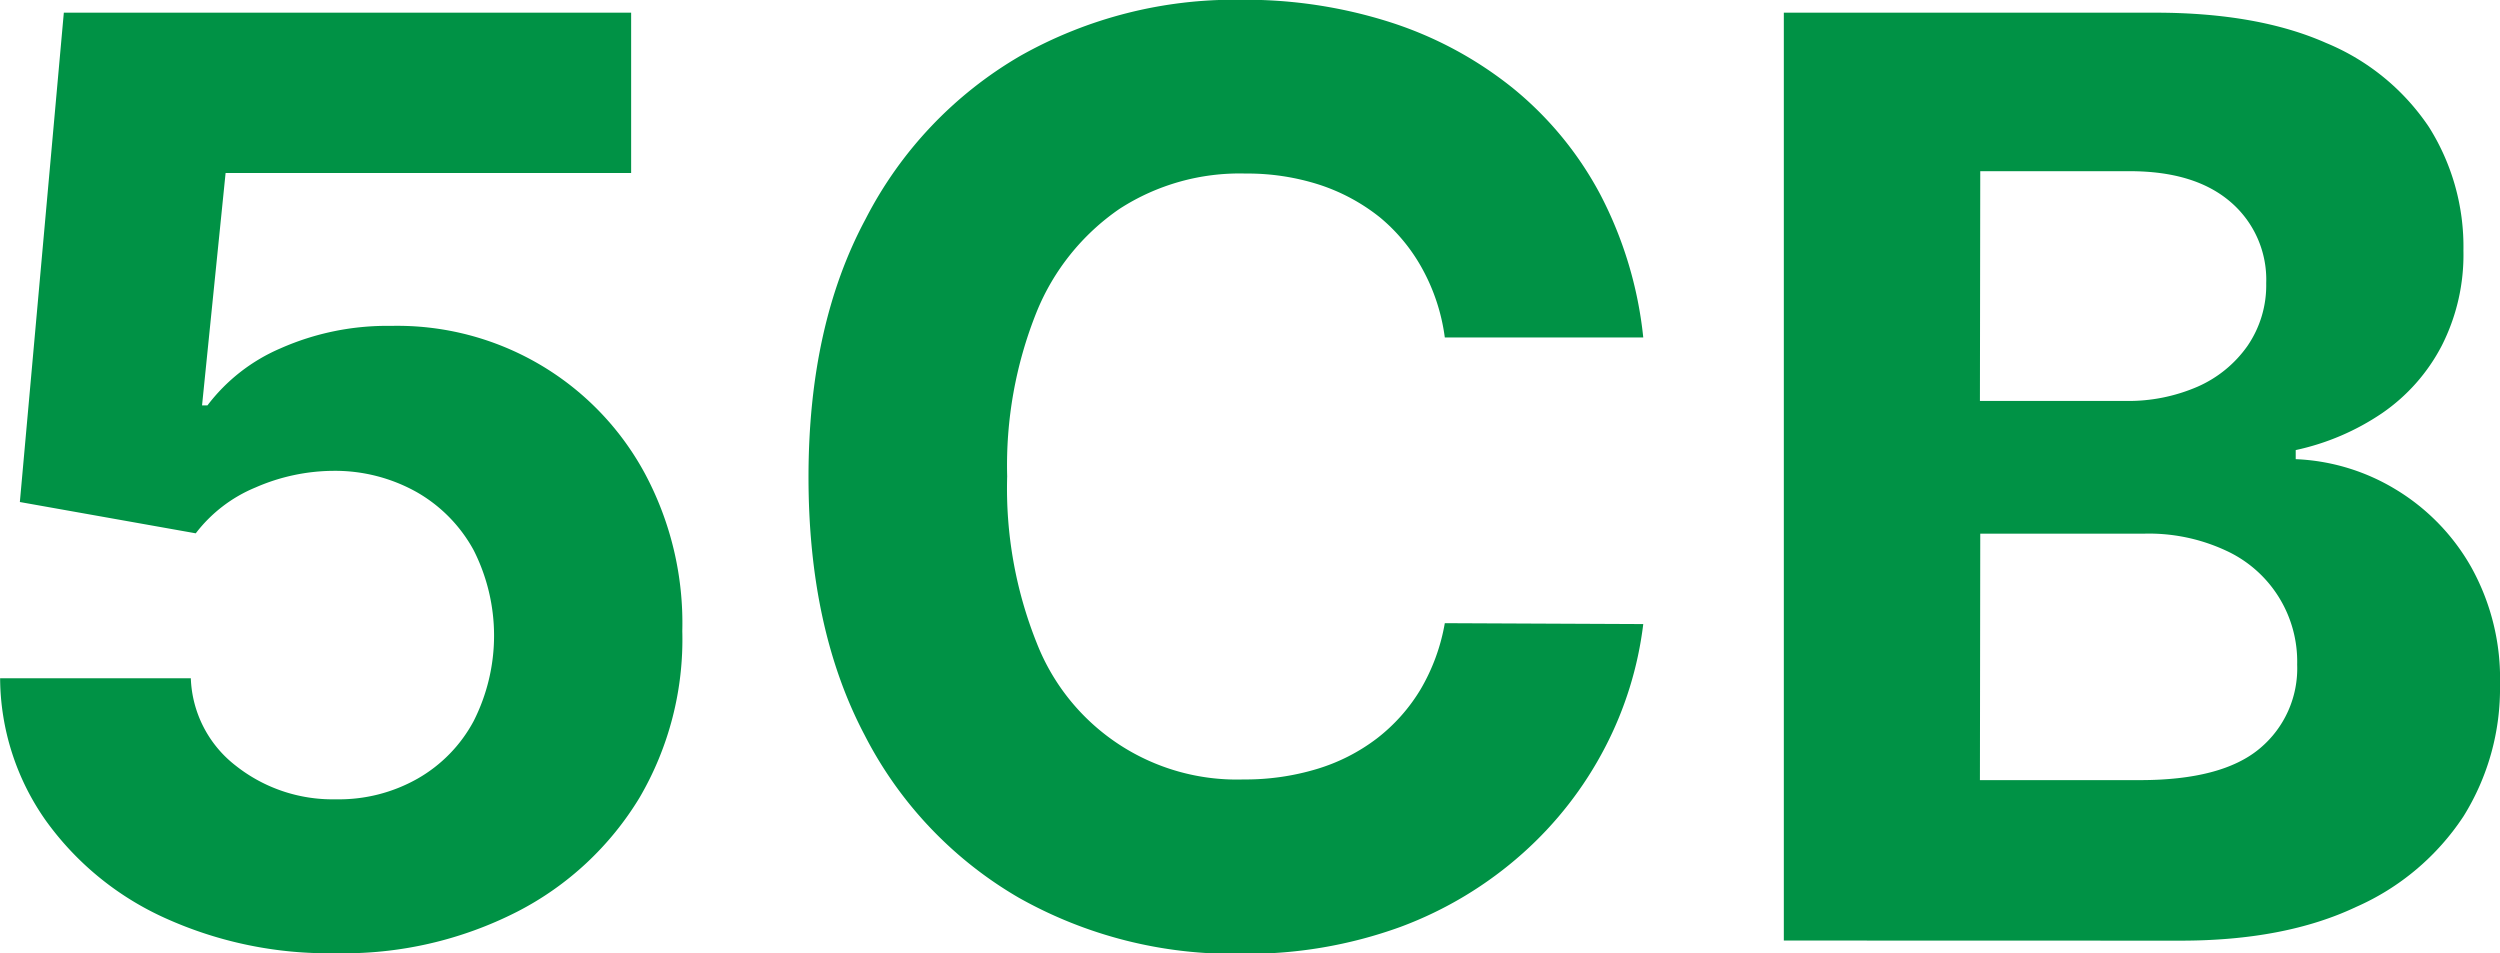 <svg xmlns="http://www.w3.org/2000/svg" viewBox="0 0 222.85 84.97"><defs><style>.cls-1{fill:#009245;}</style></defs><g id="Layer_2" data-name="Layer 2"><g id="Layer_1-2" data-name="Layer 1"><path class="cls-1" d="M36.91,99.35A35.3,35.3,0,0,1,21.67,96.2a26.48,26.48,0,0,1-10.6-8.68A22.2,22.2,0,0,1,7,74.84H24a10.3,10.3,0,0,0,4,7.79,13.9,13.9,0,0,0,8.92,3,14.21,14.21,0,0,0,7.29-1.84,12.92,12.92,0,0,0,5-5.13,16.86,16.86,0,0,0,0-15.24,13.26,13.26,0,0,0-5.07-5.17,14.87,14.87,0,0,0-7.39-1.9,17.54,17.54,0,0,0-7,1.49,12.87,12.87,0,0,0-5.31,4.08L8.76,59.13l3.92-43.62H63.25V29.8H27.1L25,50.52h.48A16.13,16.13,0,0,1,32,45.43a23.44,23.44,0,0,1,9.85-2A25.07,25.07,0,0,1,64.46,56.56a28.23,28.23,0,0,1,3.35,14.08A27.92,27.92,0,0,1,64,85.48,27.33,27.33,0,0,1,53.09,95.65,34,34,0,0,1,36.91,99.35Z" transform="translate(-6.99 -14.38)"/><path class="cls-1" d="M153.47,44.46H135.78a17.37,17.37,0,0,0-2-6.11A15.79,15.79,0,0,0,130,33.76a17.18,17.18,0,0,0-5.39-2.91,20.94,20.94,0,0,0-6.6-1A19.69,19.69,0,0,0,106.78,33a20.49,20.49,0,0,0-7.39,9.2,36.67,36.67,0,0,0-2.62,14.64,37.05,37.05,0,0,0,2.64,14.87,19.14,19.14,0,0,0,18.44,12.15,22,22,0,0,0,6.52-.93,16.78,16.78,0,0,0,5.35-2.72,15.75,15.75,0,0,0,3.9-4.38,17.52,17.52,0,0,0,2.16-5.9l17.69.08a32.19,32.19,0,0,1-3.41,11,33,33,0,0,1-7.31,9.41A34.3,34.3,0,0,1,131.84,97a40,40,0,0,1-14.28,2.4,38.88,38.88,0,0,1-19.76-5,35.39,35.39,0,0,1-13.74-14.5q-5-9.48-5-23t5.09-23A35.62,35.62,0,0,1,97.94,19.36a38.86,38.86,0,0,1,19.62-5,42.45,42.45,0,0,1,13.35,2,34,34,0,0,1,10.93,5.87,30.87,30.87,0,0,1,7.77,9.43A35.37,35.37,0,0,1,153.47,44.46Z" transform="translate(-6.99 -14.38)"/><path class="cls-1" d="M166,98.22V15.51h33.11q9.13,0,15.23,2.7a20.39,20.39,0,0,1,9.17,7.5,20,20,0,0,1,3.07,11,17.89,17.89,0,0,1-1.94,8.5,16.53,16.53,0,0,1-5.31,6,21.93,21.93,0,0,1-7.7,3.29v.81A18.63,18.63,0,0,1,220.53,58a19,19,0,0,1,6.72,6.89,20.44,20.44,0,0,1,2.59,10.52,21.55,21.55,0,0,1-3.25,11.73A22.11,22.11,0,0,1,217,95.23q-6.34,3-15.63,3Zm17.48-48.1h13a15.46,15.46,0,0,0,6.4-1.27,10.68,10.68,0,0,0,4.44-3.62A9.55,9.55,0,0,0,209,39.62a9.11,9.11,0,0,0-3.17-7.23c-2.12-1.83-5.11-2.75-9-2.75H183.51Zm0,33.8h14.26q7.3,0,10.66-2.8a9.29,9.29,0,0,0,3.36-7.5,10.88,10.88,0,0,0-6.37-10.17,16.26,16.26,0,0,0-7.25-1.5H183.51Z" transform="translate(-6.99 -14.38)"/></g></g></svg>